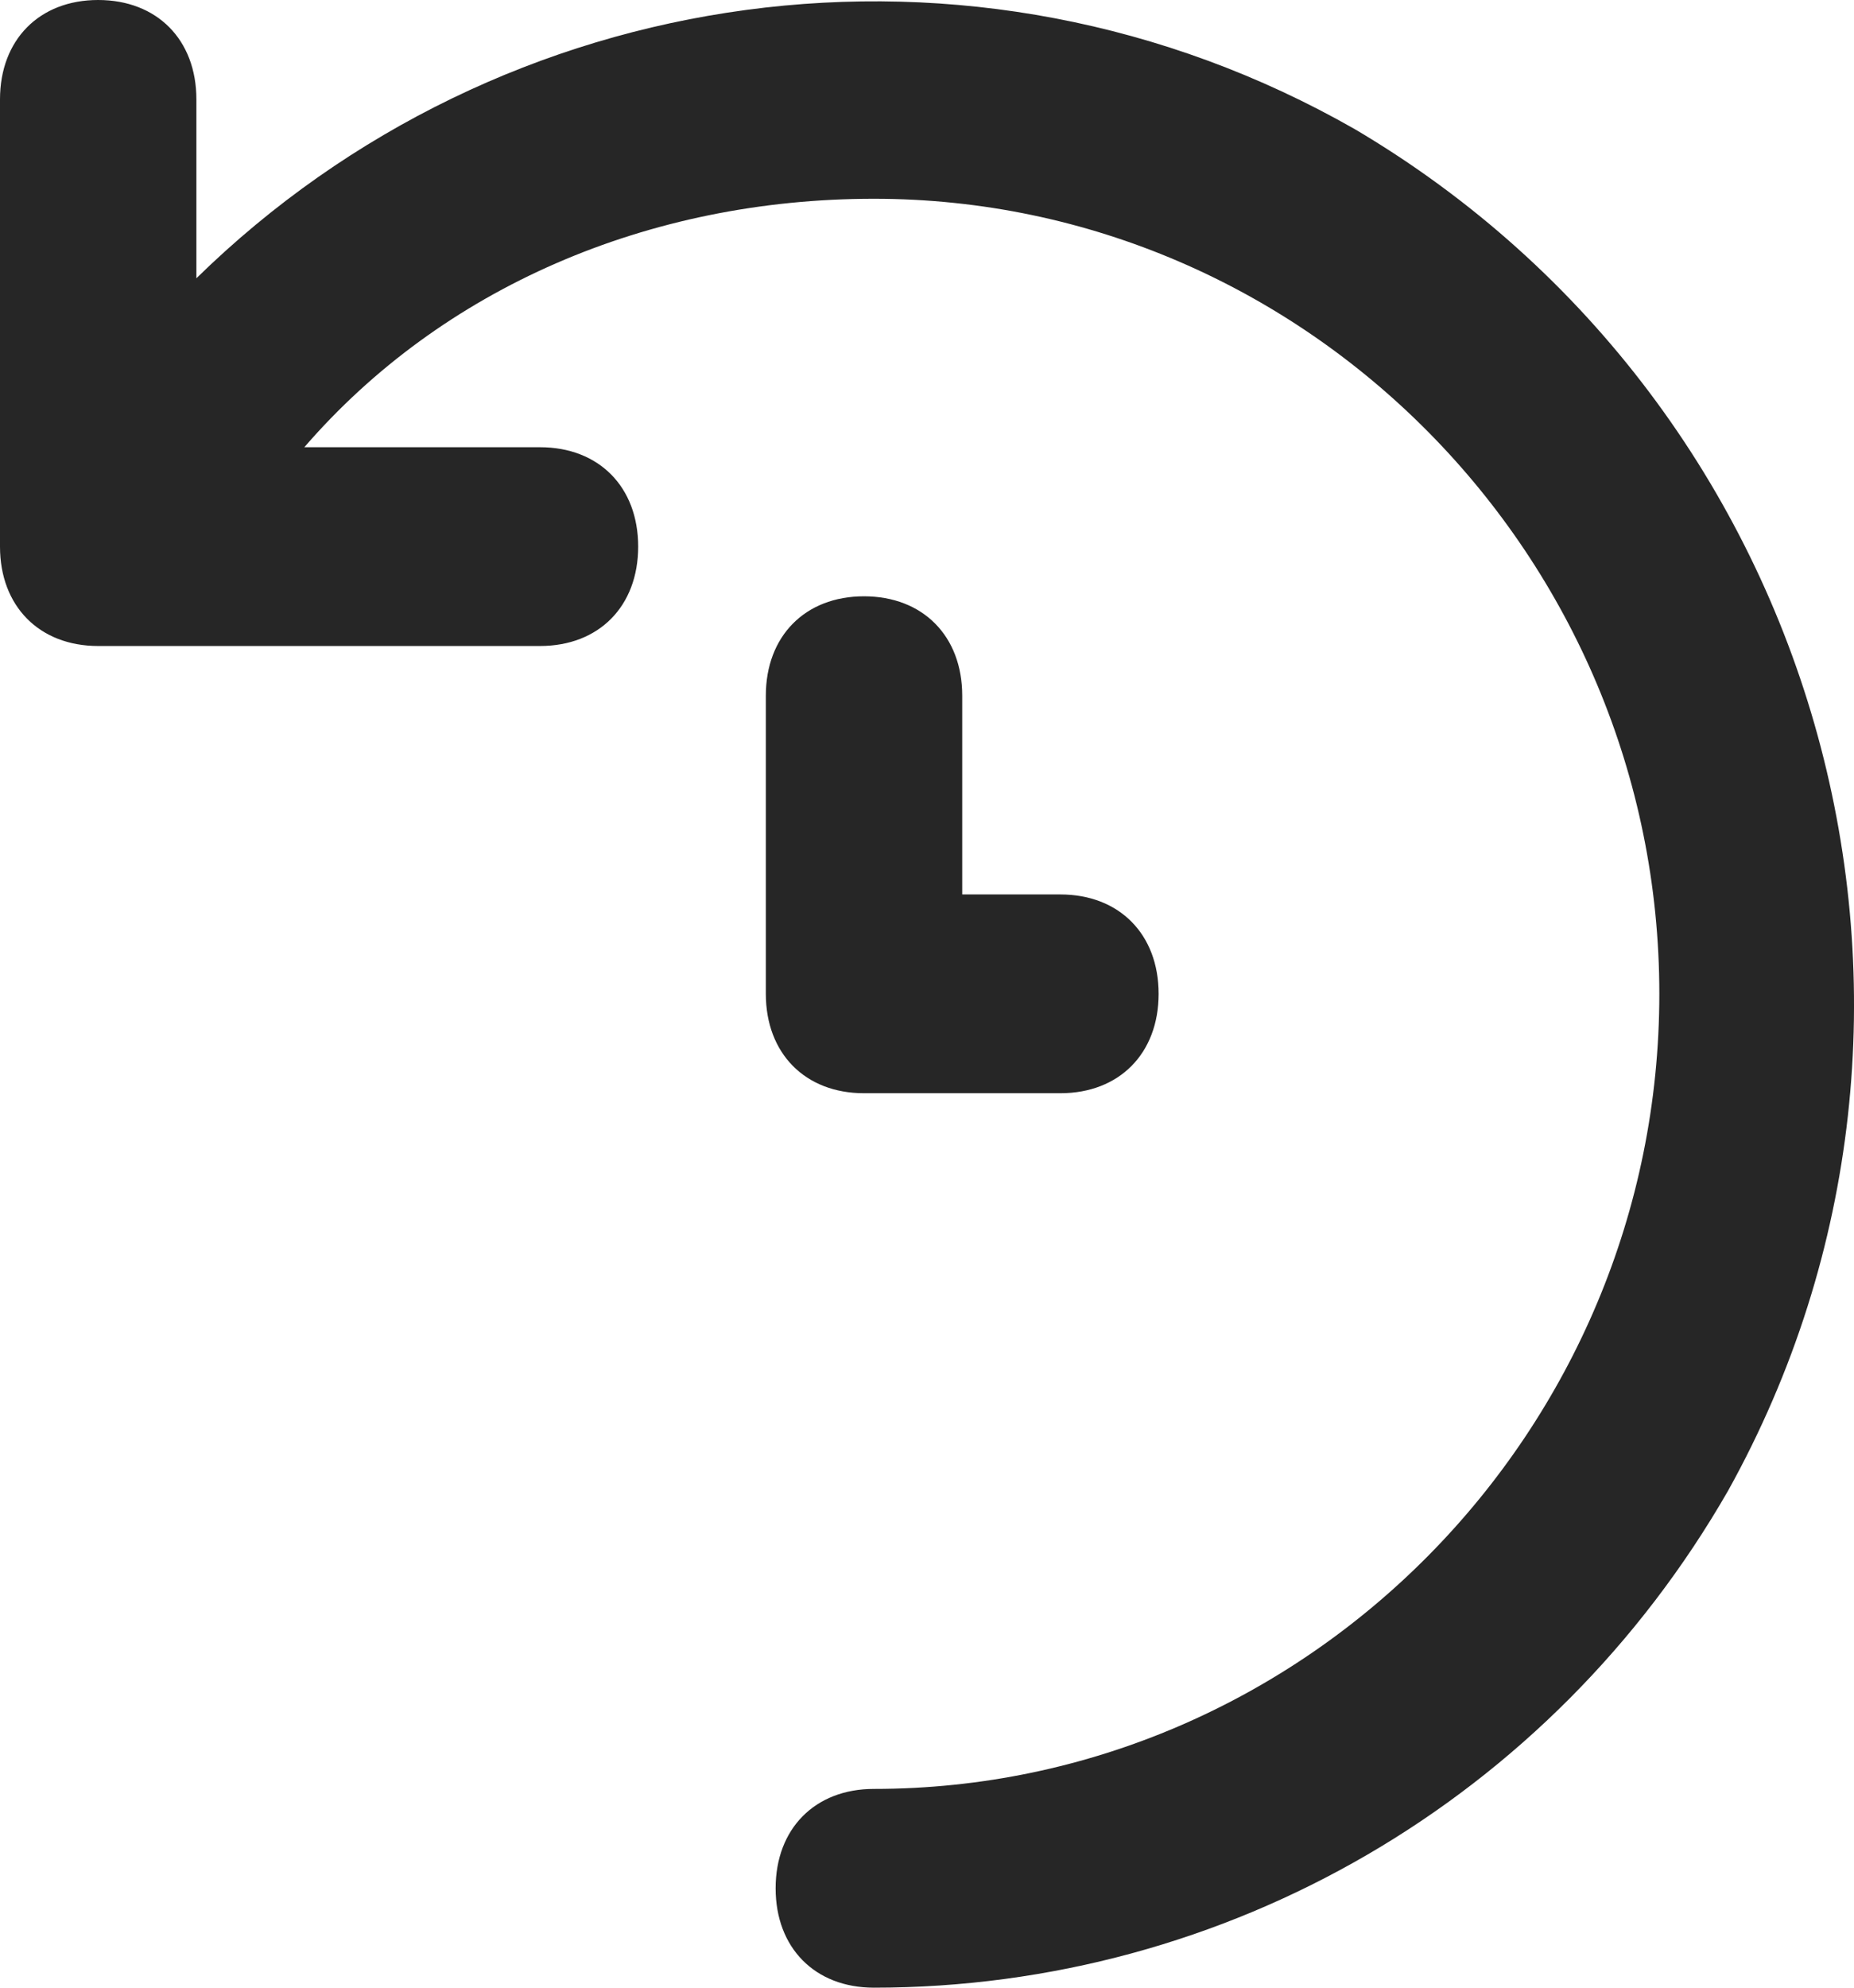 <svg width="14" height="15" viewBox="0 0 14 15" fill="none" xmlns="http://www.w3.org/2000/svg">
<path d="M10.231 0.975C7.34 -0.675 3.781 -0.15 1.483 2.1V0.75C1.483 0.3 1.186 0 0.741 0C0.297 0 0 0.3 0 0.75V4.125C0 4.575 0.297 4.875 0.741 4.875H4.078C4.523 4.875 4.819 4.575 4.819 4.125C4.819 3.675 4.523 3.375 4.078 3.375H2.298C3.336 2.175 4.893 1.5 6.599 1.5C9.861 1.5 12.53 4.2 12.53 7.5C12.53 10.8 9.861 13.5 6.599 13.5C6.154 13.5 5.857 13.8 5.857 14.25C5.857 14.7 6.154 15 6.599 15C9.268 15 11.714 13.575 13.049 11.25C15.051 7.65 13.79 3.075 10.231 0.975ZM6.524 4.5C6.08 4.5 5.783 4.8 5.783 5.25V7.5C5.783 7.95 6.08 8.25 6.524 8.25H8.007C8.452 8.25 8.749 7.95 8.749 7.5C8.749 7.05 8.452 6.75 8.007 6.75H7.266V5.25C7.266 4.8 6.969 4.5 6.524 4.5Z" fill="#262626"/>
</svg>
